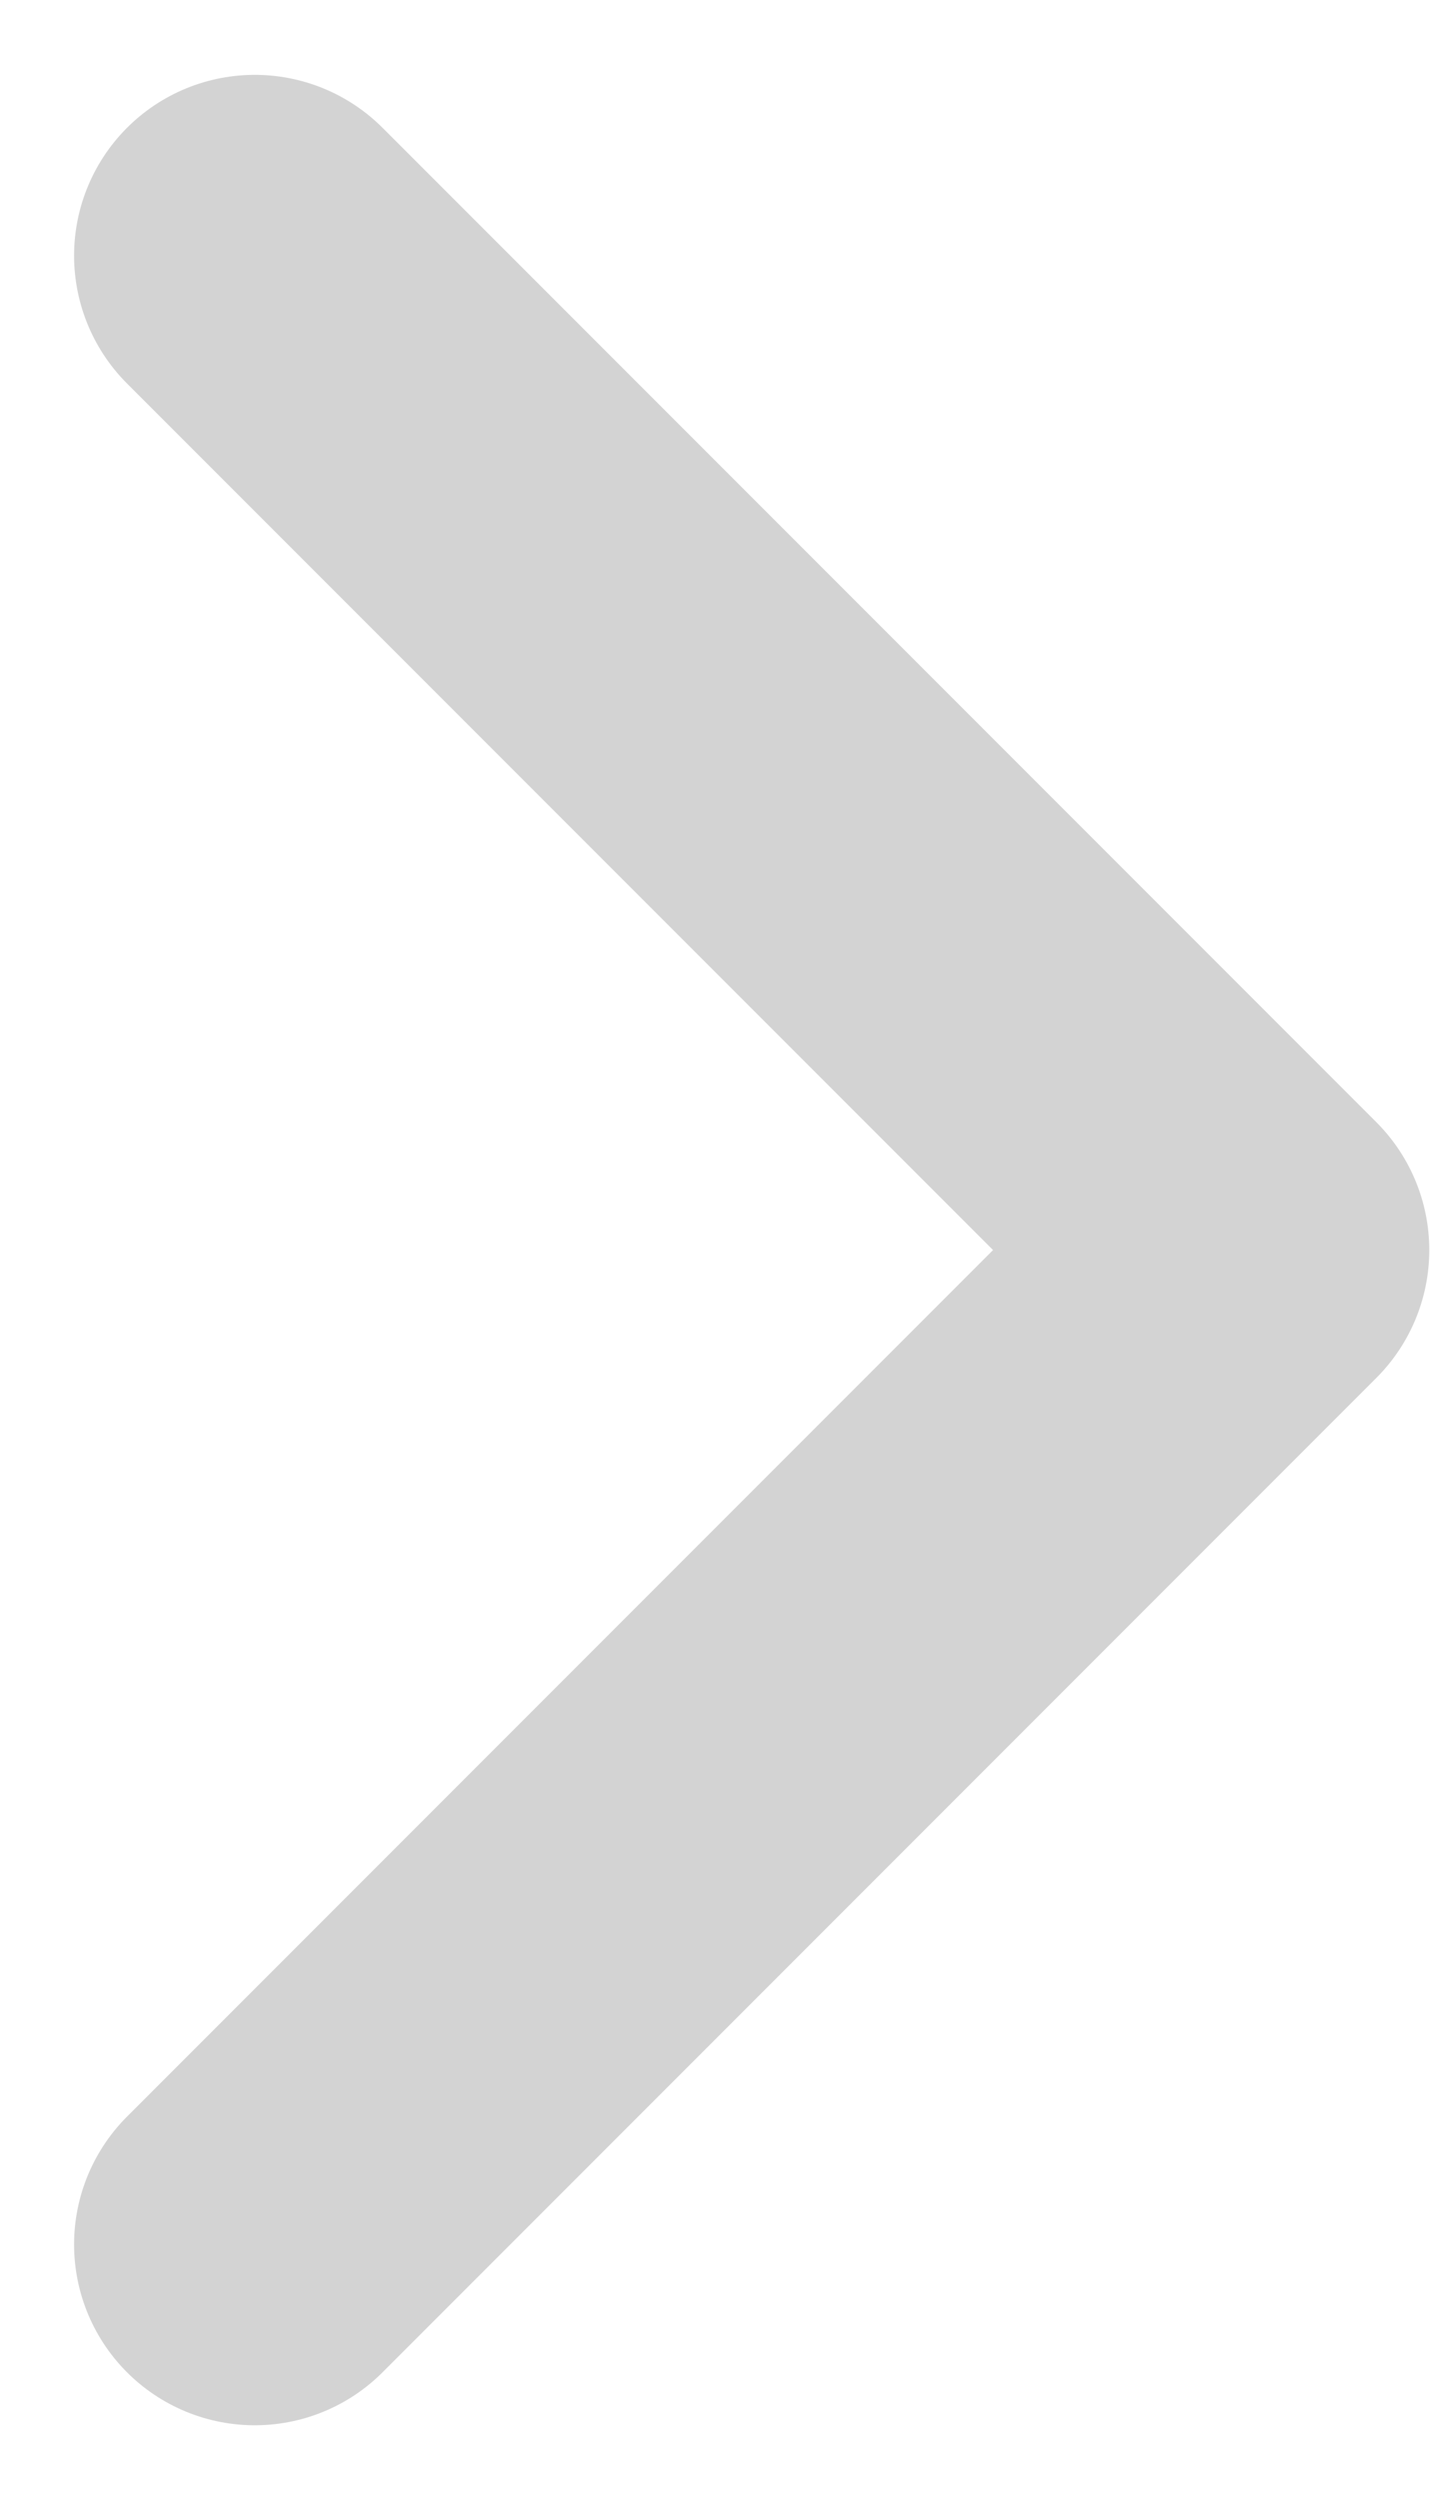 <svg xmlns="http://www.w3.org/2000/svg" width="7.914" height="13.828" viewBox="0 0 7.914 13.828">
  <path id="패스_6158" data-name="패스 6158" d="M-17659-10822.875l-5.5,5.5,5.5,5.5" transform="translate(-17657.59 -10810.461) rotate(180)" fill="none" stroke="#d3d3d3" stroke-linecap="round" stroke-linejoin="round" stroke-width="2"/>
</svg>
